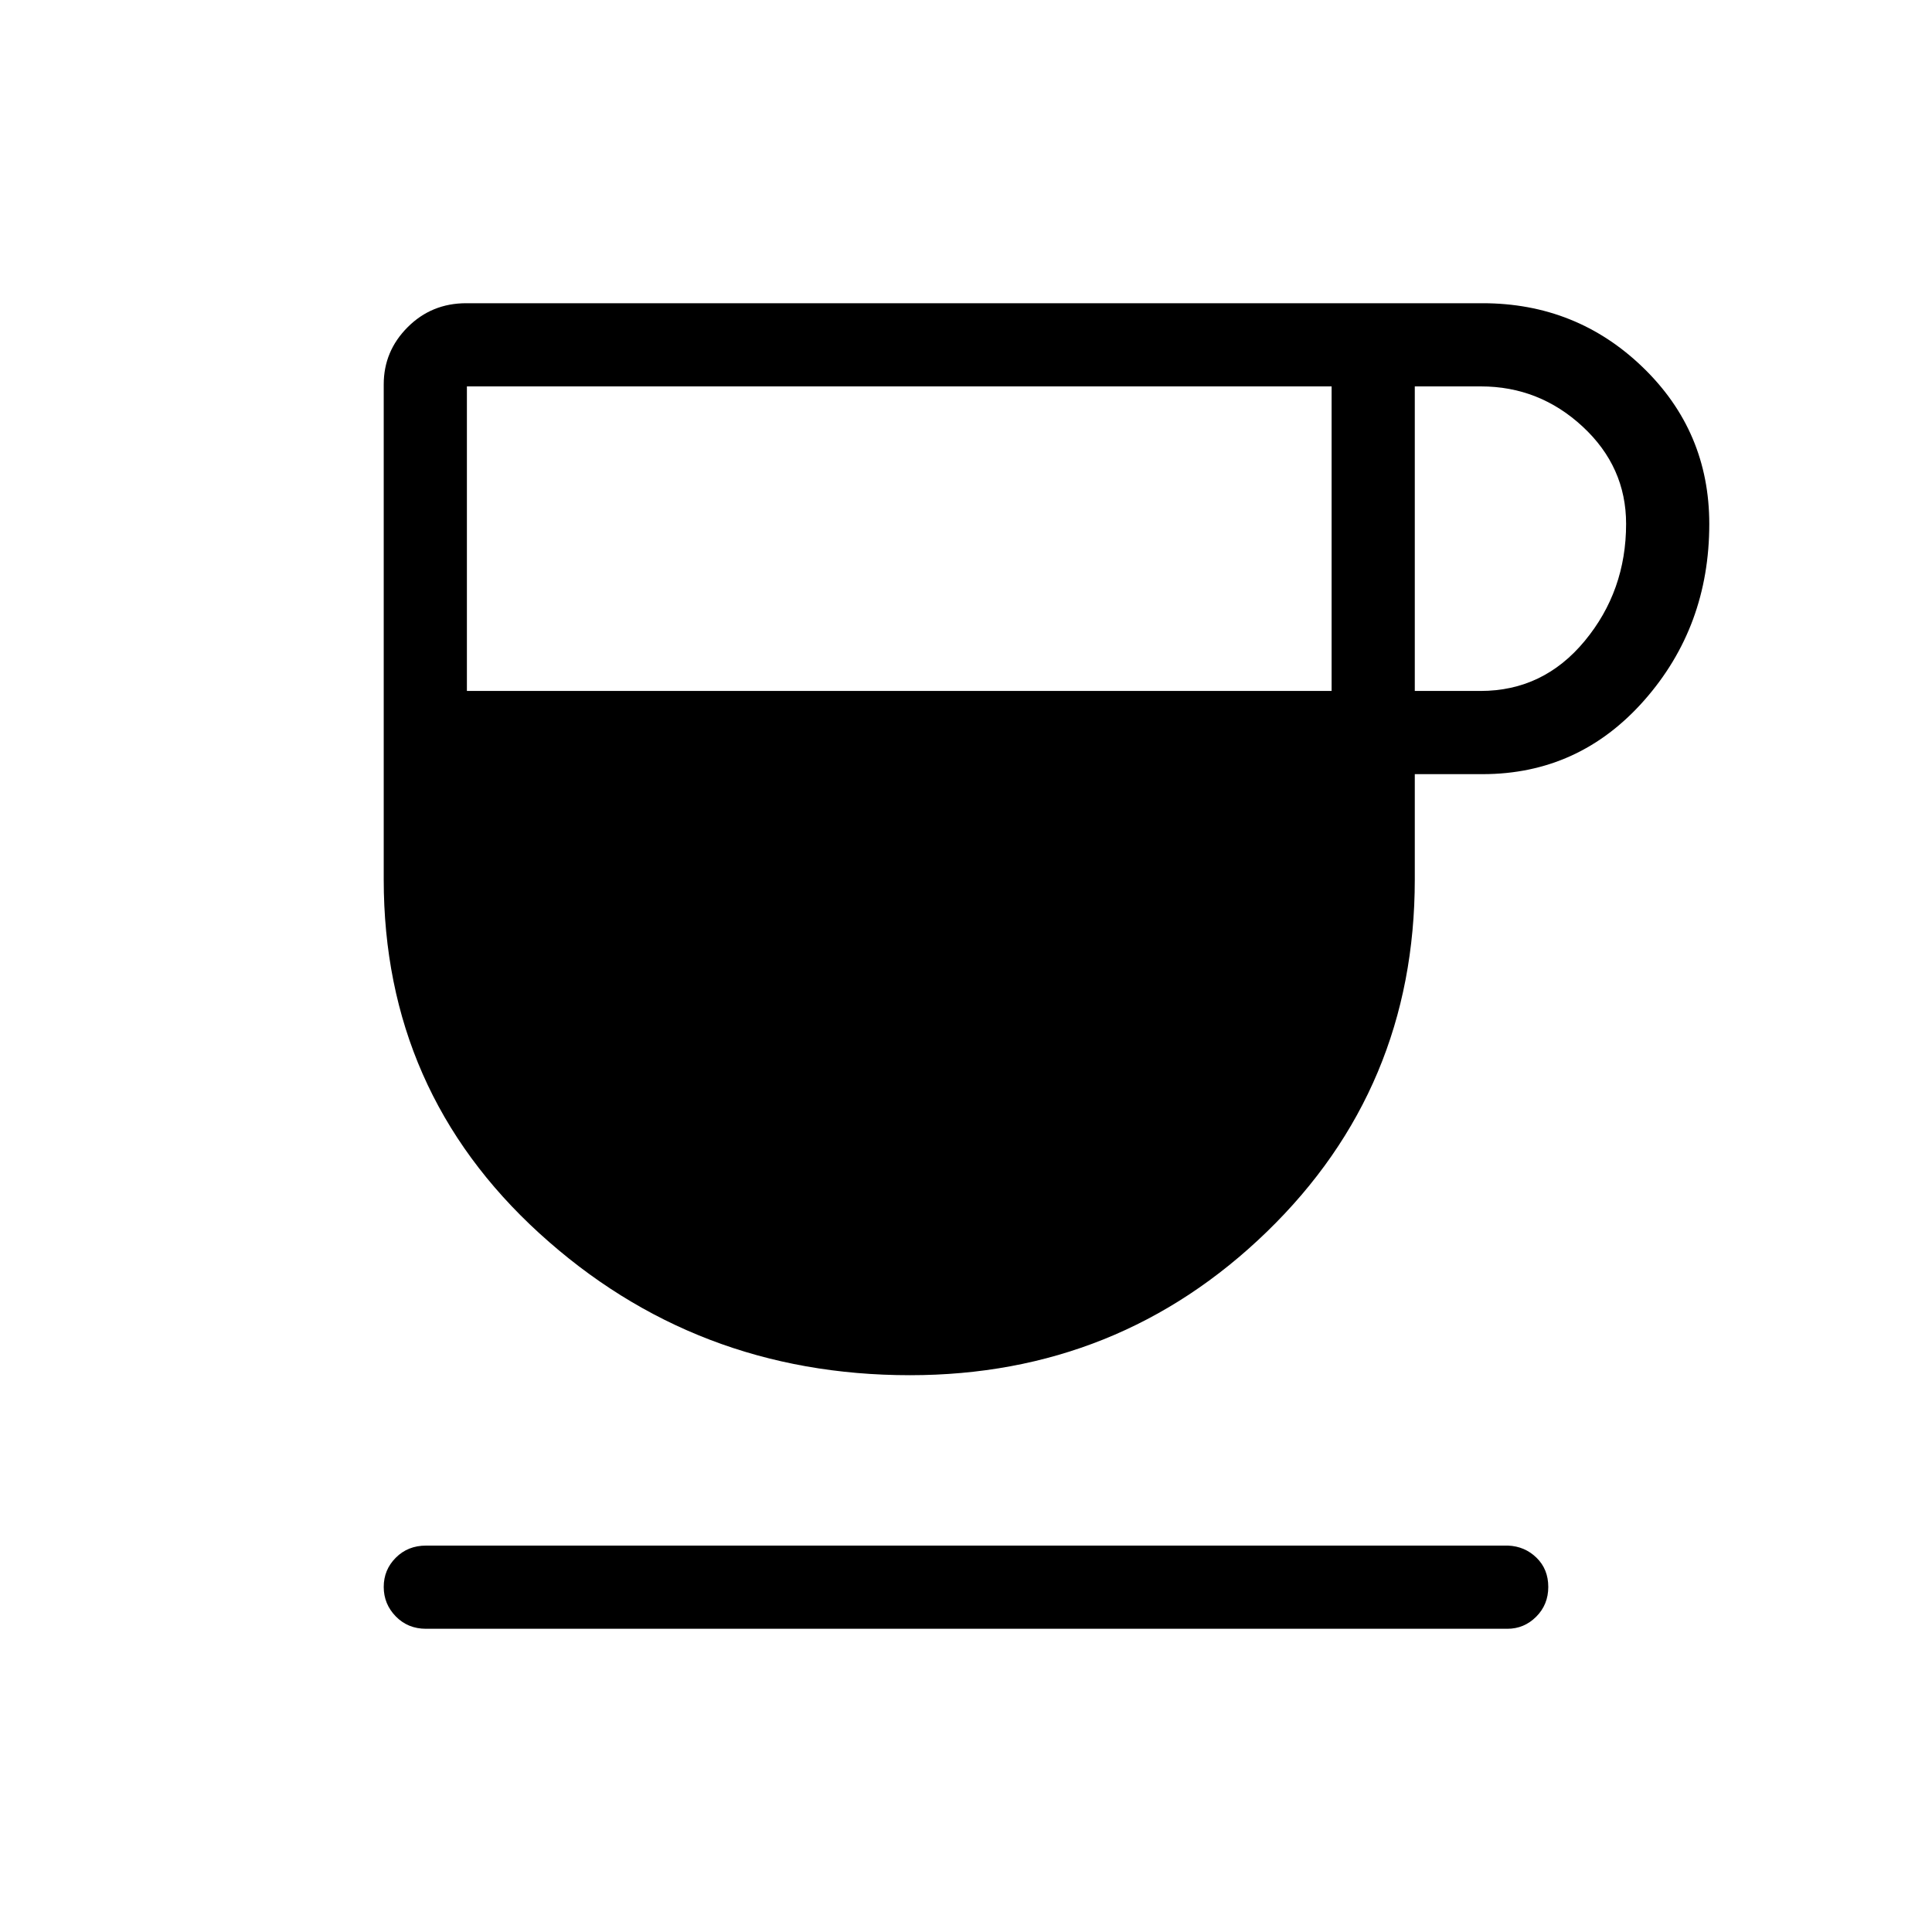 <svg xmlns="http://www.w3.org/2000/svg" height="40" viewBox="0 -960 960 960" width="40"><path d="M452.15-276.67q-106.82 0-184.15-70.52-77.33-70.52-77.33-175.81v-246q0-16.52 11.89-28.42 11.89-11.91 29.11-11.91h505q46.65 0 79.66 31.87 33 31.87 33 77.83 0 50.96-32.33 87.63-32.34 36.67-80.33 36.67H703V-523q0 103.78-73.51 175.06-73.52 71.27-177.34 71.27ZM232-616.67h429.67V-768H232v151.33Zm471 0h32.67q31.22 0 51.77-24.85Q808-666.37 808-699.69 808-728 786.44-748q-21.56-20-50.61-20H703v151.33Zm-491.33 466q-8.99 0-14.99-6.13-6.01-6.14-6.01-14.67 0-8.53 6.01-14.53 6-6 14.99-6h537.66q8.32.33 14.16 6.03t5.84 14.5q0 8.8-6 14.8t-14.33 6H211.67Z"/></svg>